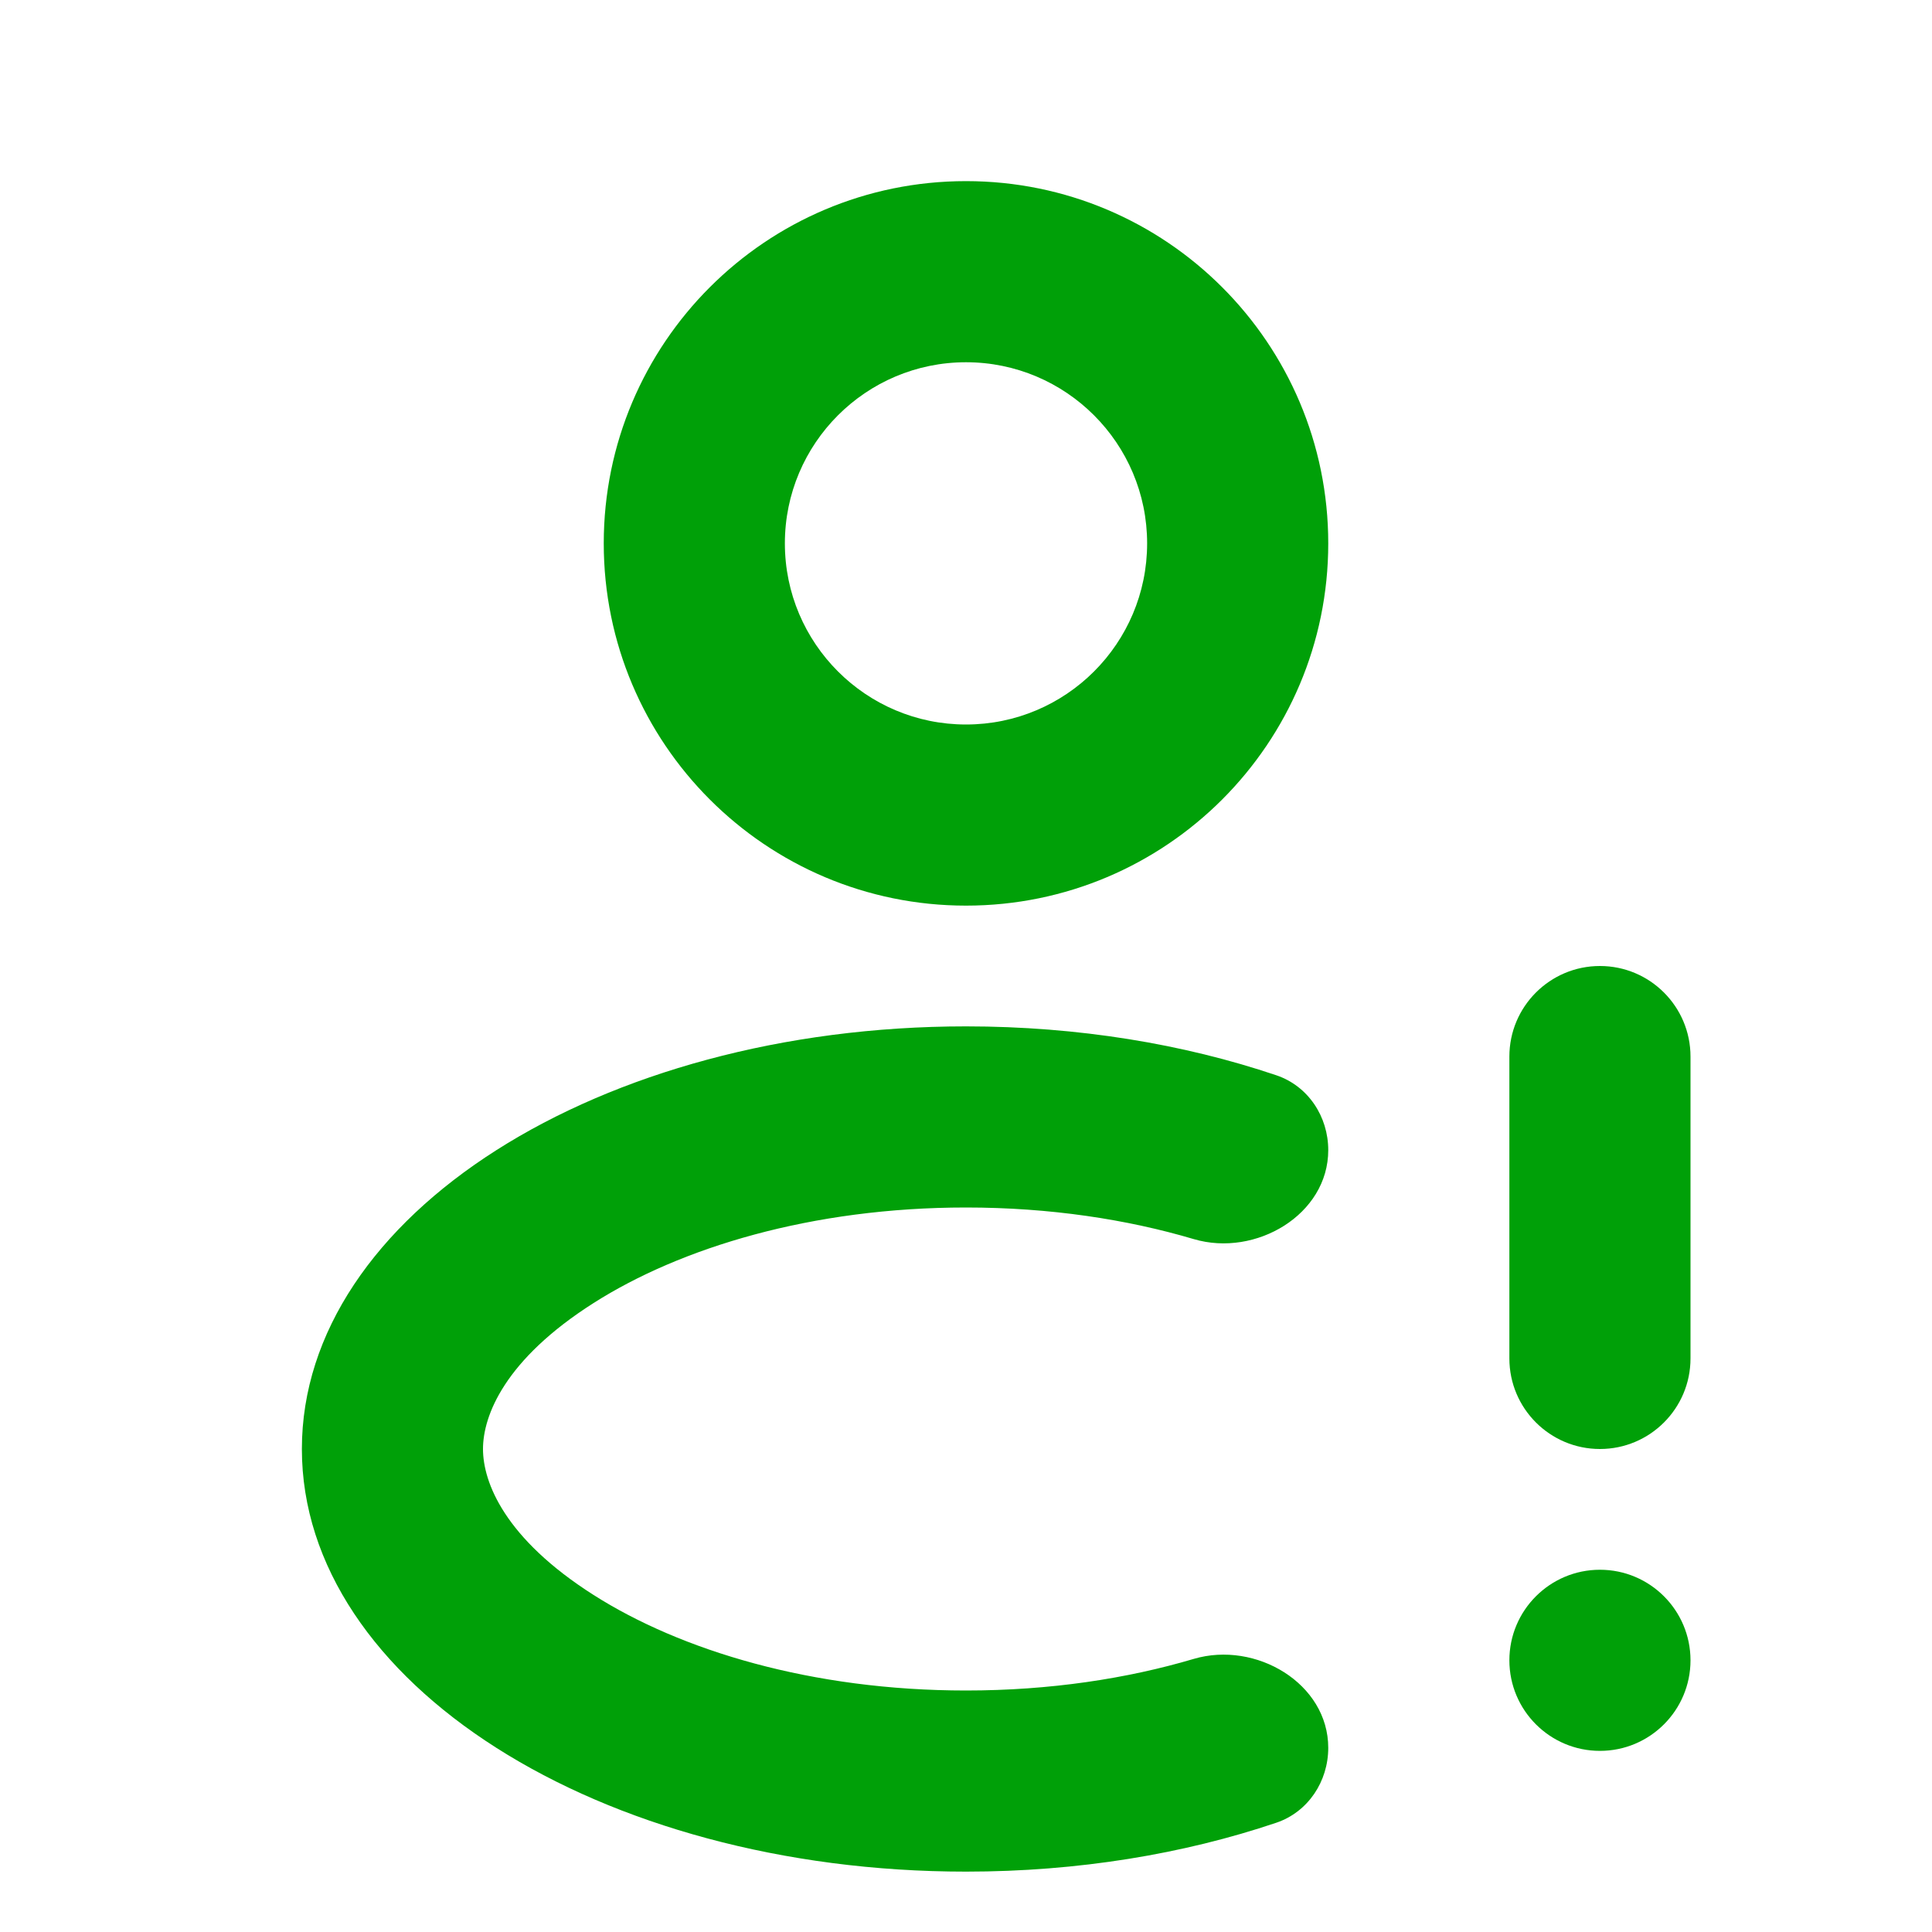 <svg fill="none" height="16" viewBox="0 0 16 16" width="16" xmlns="http://www.w3.org/2000/svg"><g fill="#00a008"><path clip-rule="evenodd" d="m8 7.5c1.657 0 3-1.343 3-3s-1.343-3-3-3-3 1.343-3 3 1.343 3 3 3zm0-1.5c.828 0 1.5-.672 1.5-1.5s-.672-1.5-1.5-1.5-1.5.672-1.5 1.5.672 1.5 1.5 1.5z" fill-rule="evenodd"/><path d="m11 9.525c0-.278-.166-.531-.43-.62-.767-.259-1.642-.405-2.57-.405-3.038 0-5.5 1.567-5.5 3.5s2.462 3.5 5.5 3.5c.928 0 1.803-.146 2.57-.405.263-.089.43-.342.43-.62 0-.534-.6-.888-1.113-.737-.554.164-1.192.262-1.887.262-1.278 0-2.364-.333-3.084-.791-.738-.469-.916-.934-.916-1.209s.178-.74.916-1.209c.72-.458 1.806-.791 3.084-.791.695 0 1.334.098 1.887.262.512.151 1.113-.203 1.113-.737z"/><path d="m12.5 8.75c0-.414.336-.75.75-.75s.75.336.75.75v2.5c0 .414-.336.75-.75.75s-.75-.336-.75-.75z"/><path d="m13.25 13c-.414 0-.75.336-.75.75s.336.75.75.75.75-.336.75-.75-.336-.75-.75-.75z"/></g></svg>